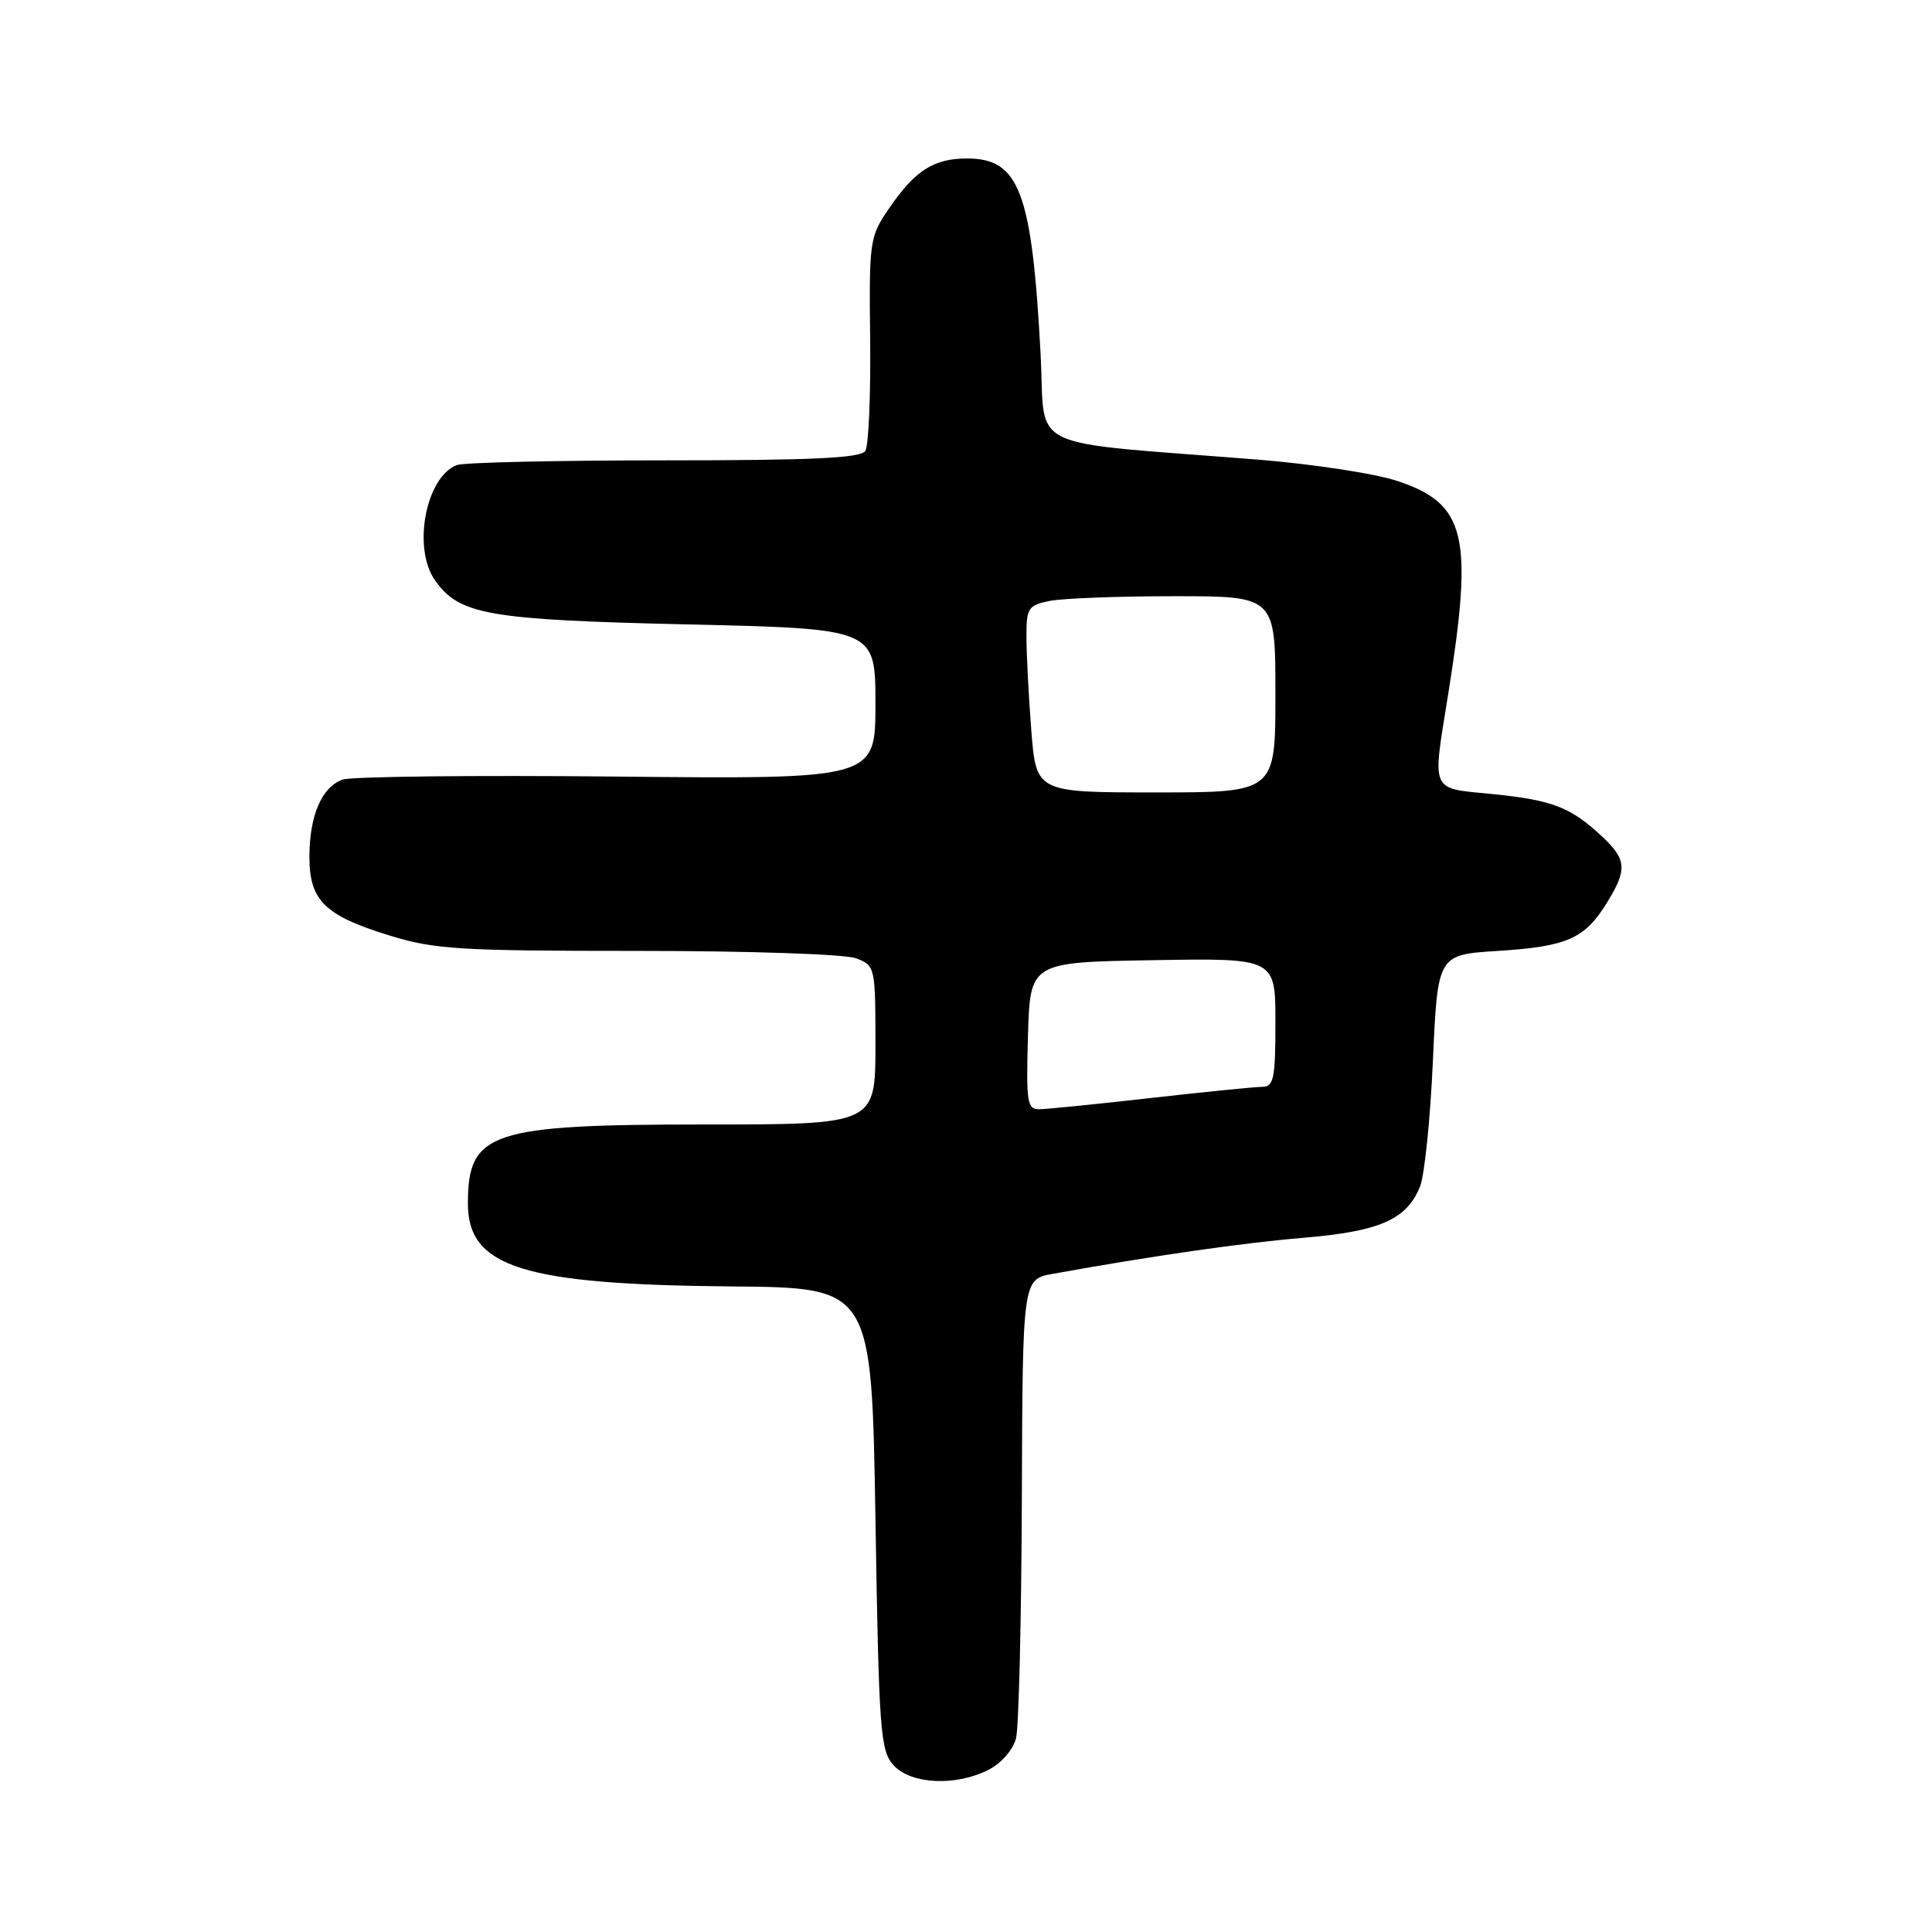 <?xml version="1.0" encoding="UTF-8" standalone="no"?>
<!DOCTYPE svg PUBLIC "-//W3C//DTD SVG 1.1//EN" "http://www.w3.org/Graphics/SVG/1.1/DTD/svg11.dtd" >
<svg xmlns="http://www.w3.org/2000/svg" xmlns:xlink="http://www.w3.org/1999/xlink" version="1.1" viewBox="0 0 256 256">
 <g >
 <path fill="currentColor"
d=" M 131.04 234.48 C 132.70 233.62 134.26 231.82 134.63 230.32 C 135.00 228.86 135.34 214.59 135.40 198.59 C 135.50 169.51 135.50 169.51 139.50 168.79 C 152.86 166.38 164.66 164.69 172.75 164.01 C 182.86 163.16 186.41 161.59 188.17 157.20 C 188.76 155.71 189.53 148.20 189.87 140.50 C 190.50 126.50 190.50 126.50 198.50 126.00 C 207.64 125.42 209.98 124.39 212.91 119.64 C 215.65 115.21 215.55 113.89 212.25 110.81 C 208.10 106.94 205.71 106.02 197.77 105.22 C 189.41 104.39 189.77 105.20 191.89 92.00 C 195.26 70.96 194.26 66.75 185.15 63.73 C 182.21 62.75 173.88 61.48 166.65 60.90 C 135.26 58.40 138.58 60.00 137.89 47.00 C 136.74 25.42 135.08 21.00 128.15 21.00 C 123.70 21.00 121.24 22.58 117.76 27.68 C 115.23 31.37 115.15 31.96 115.30 45.00 C 115.38 52.42 115.10 59.06 114.66 59.75 C 114.07 60.70 107.63 61.00 88.02 61.00 C 73.80 61.00 61.44 61.28 60.54 61.62 C 56.42 63.20 54.63 72.60 57.63 76.88 C 60.85 81.47 64.63 82.13 91.17 82.74 C 116.00 83.31 116.00 83.31 116.00 93.27 C 116.00 103.24 116.00 103.24 81.75 102.90 C 62.91 102.71 46.56 102.89 45.40 103.30 C 42.63 104.28 41.00 108.07 41.00 113.55 C 41.00 119.32 43.02 121.31 51.55 123.94 C 57.56 125.80 60.79 126.00 84.54 126.00 C 99.23 126.00 112.00 126.43 113.43 126.98 C 115.96 127.94 116.00 128.10 116.00 138.48 C 116.00 149.00 116.00 149.00 93.47 149.00 C 64.95 149.00 62.00 149.98 62.00 159.48 C 62.00 167.93 69.32 170.22 97.00 170.46 C 115.50 170.62 115.50 170.62 116.00 201.21 C 116.46 229.48 116.64 231.95 118.40 233.90 C 120.71 236.45 126.70 236.72 131.04 234.48 Z  M 136.21 137.25 C 136.50 127.50 136.50 127.50 152.75 127.23 C 169.00 126.95 169.00 126.95 169.00 135.48 C 169.00 142.92 168.78 144.00 167.25 144.01 C 166.29 144.02 159.65 144.68 152.50 145.49 C 145.35 146.30 138.70 146.97 137.71 146.98 C 136.10 147.00 135.96 146.06 136.21 137.25 Z  M 136.65 96.75 C 136.30 92.21 136.01 86.64 136.01 84.38 C 136.00 80.55 136.23 80.20 139.12 79.62 C 140.84 79.28 148.27 79.00 155.62 79.00 C 169.00 79.00 169.00 79.00 169.00 92.00 C 169.00 105.00 169.00 105.00 153.15 105.00 C 137.30 105.00 137.30 105.00 136.65 96.75 Z "/>
</g>
</svg>